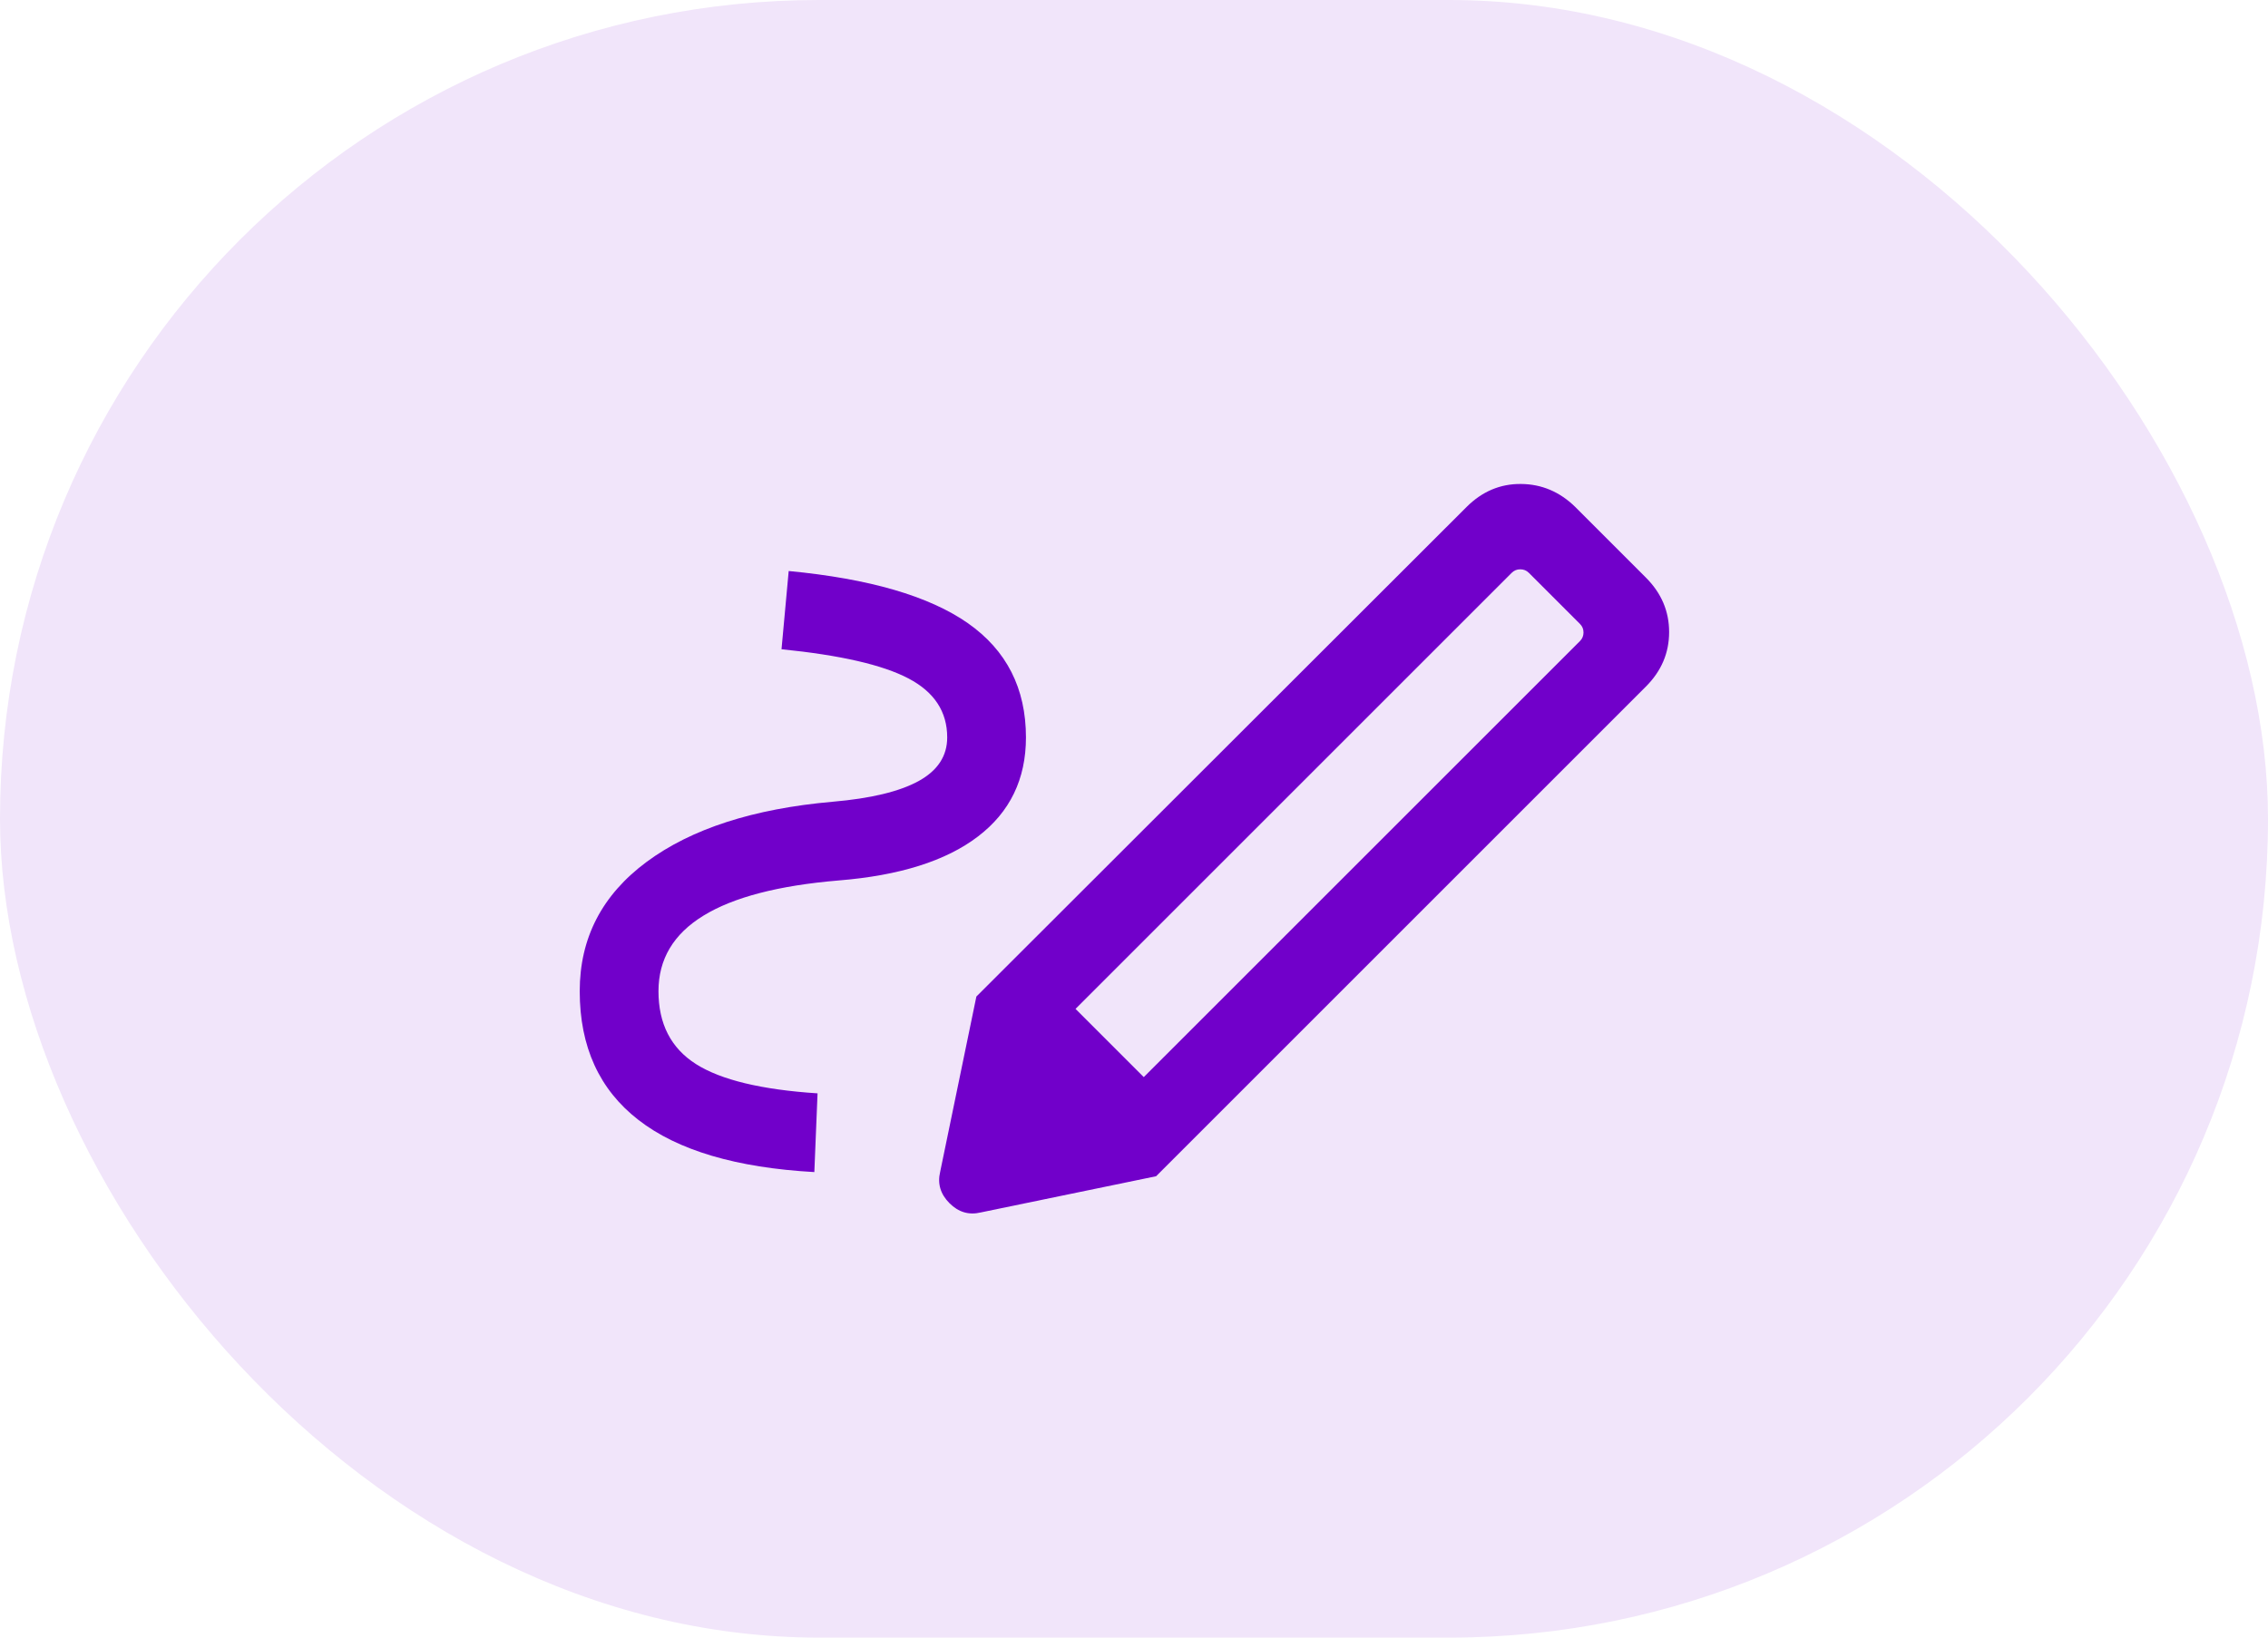 <svg width="36" height="26" viewBox="0 0 36 26" fill="none" xmlns="http://www.w3.org/2000/svg">
<rect width="36" height="26" rx="13" fill="#F1E5FA"/>
<mask id="mask0_1661_1625" style="mask-type:alpha" maskUnits="userSpaceOnUse" x="8" y="3" width="20" height="20">
<rect x="8" y="3" width="20" height="20" fill="#D9D9D9"/>
</mask>
<g mask="url(#mask0_1661_1625)">
<path d="M18.155 17.101L25.079 10.178C25.116 10.141 25.135 10.095 25.135 10.042C25.135 9.988 25.116 9.943 25.079 9.906L24.268 9.095C24.23 9.057 24.185 9.039 24.131 9.039C24.078 9.039 24.033 9.057 23.995 9.095L17.072 16.018L18.155 17.101ZM12.926 18.609C11.687 18.54 10.756 18.264 10.135 17.782C9.513 17.3 9.202 16.619 9.202 15.737C9.202 14.893 9.556 14.209 10.264 13.684C10.973 13.159 11.957 12.84 13.218 12.729C13.824 12.677 14.278 12.567 14.581 12.401C14.884 12.234 15.035 12.003 15.035 11.708C15.035 11.299 14.83 10.987 14.421 10.772C14.011 10.556 13.339 10.402 12.405 10.308L12.519 9.066C13.8 9.188 14.748 9.464 15.363 9.894C15.978 10.325 16.285 10.93 16.285 11.708C16.285 12.37 16.031 12.894 15.523 13.281C15.015 13.669 14.278 13.901 13.311 13.979C12.358 14.059 11.643 14.245 11.167 14.537C10.69 14.829 10.452 15.229 10.452 15.737C10.452 16.255 10.65 16.641 11.047 16.894C11.444 17.146 12.088 17.301 12.977 17.359L12.926 18.609ZM18.351 18.675L15.498 15.822L23.28 8.048C23.526 7.803 23.813 7.681 24.142 7.684C24.47 7.686 24.758 7.808 25.003 8.048L26.125 9.17C26.371 9.416 26.494 9.704 26.494 10.035C26.494 10.367 26.371 10.655 26.125 10.901L18.351 18.675ZM15.567 19.25C15.379 19.295 15.214 19.246 15.071 19.103C14.928 18.959 14.878 18.794 14.923 18.606L15.498 15.822L18.351 18.675L15.567 19.25Z" fill="#7100CA"/>
</g>
</svg>
